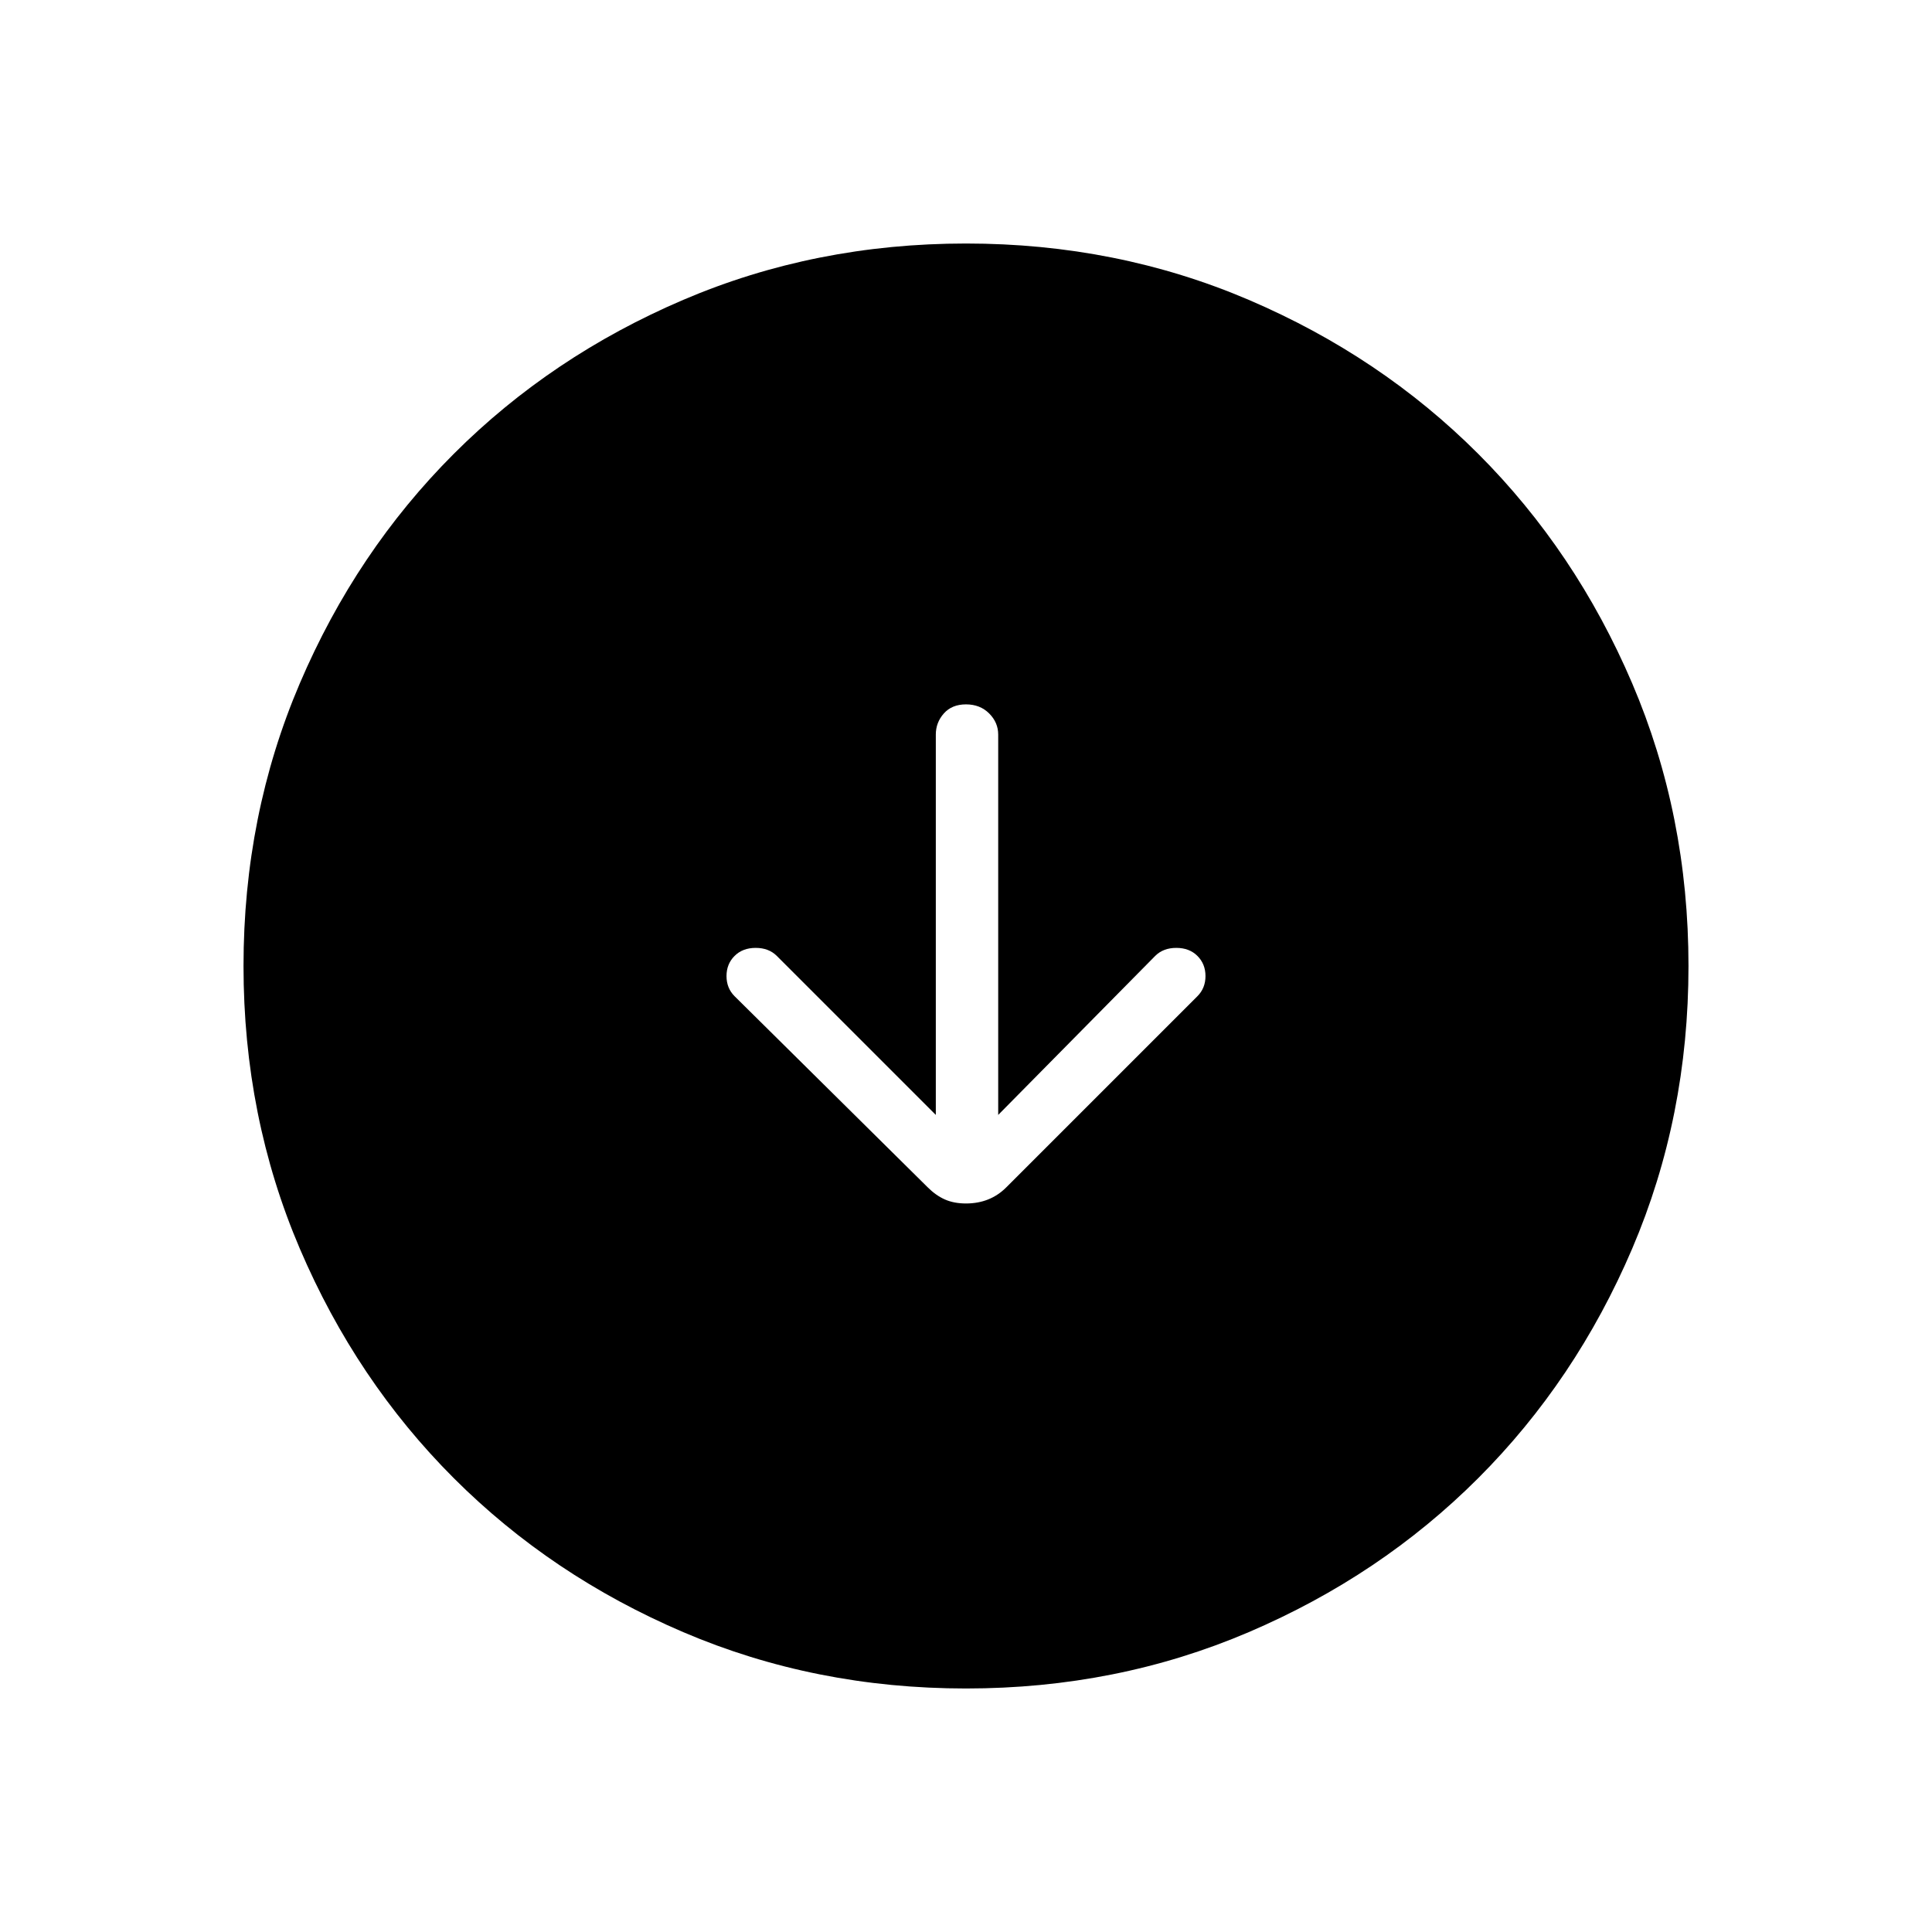 <svg xmlns="http://www.w3.org/2000/svg" height="48" width="48"><path d="M24 29.9Q24.3 29.9 24.55 29.8Q24.8 29.7 25 29.5L29.75 24.75Q29.95 24.55 29.95 24.25Q29.95 23.95 29.75 23.75Q29.55 23.55 29.225 23.55Q28.9 23.55 28.7 23.75L24.8 27.7V18.25Q24.8 17.95 24.575 17.725Q24.35 17.5 24 17.5Q23.65 17.5 23.45 17.725Q23.25 17.95 23.25 18.25V27.7L19.3 23.75Q19.1 23.55 18.775 23.55Q18.45 23.55 18.25 23.75Q18.05 23.95 18.05 24.25Q18.05 24.55 18.25 24.75L23.05 29.5Q23.25 29.7 23.475 29.8Q23.7 29.9 24 29.9ZM24 41.95Q20.25 41.95 16.975 40.55Q13.7 39.15 11.275 36.725Q8.85 34.3 7.45 31.025Q6.05 27.75 6.05 24Q6.05 20.25 7.45 16.975Q8.85 13.7 11.275 11.275Q13.7 8.85 16.975 7.45Q20.25 6.05 24 6.05Q27.75 6.05 31.025 7.45Q34.3 8.85 36.725 11.275Q39.15 13.7 40.55 16.975Q41.95 20.25 41.95 24Q41.95 27.75 40.55 31.025Q39.15 34.3 36.725 36.725Q34.3 39.15 31.025 40.55Q27.75 41.95 24 41.95Z"/></svg>